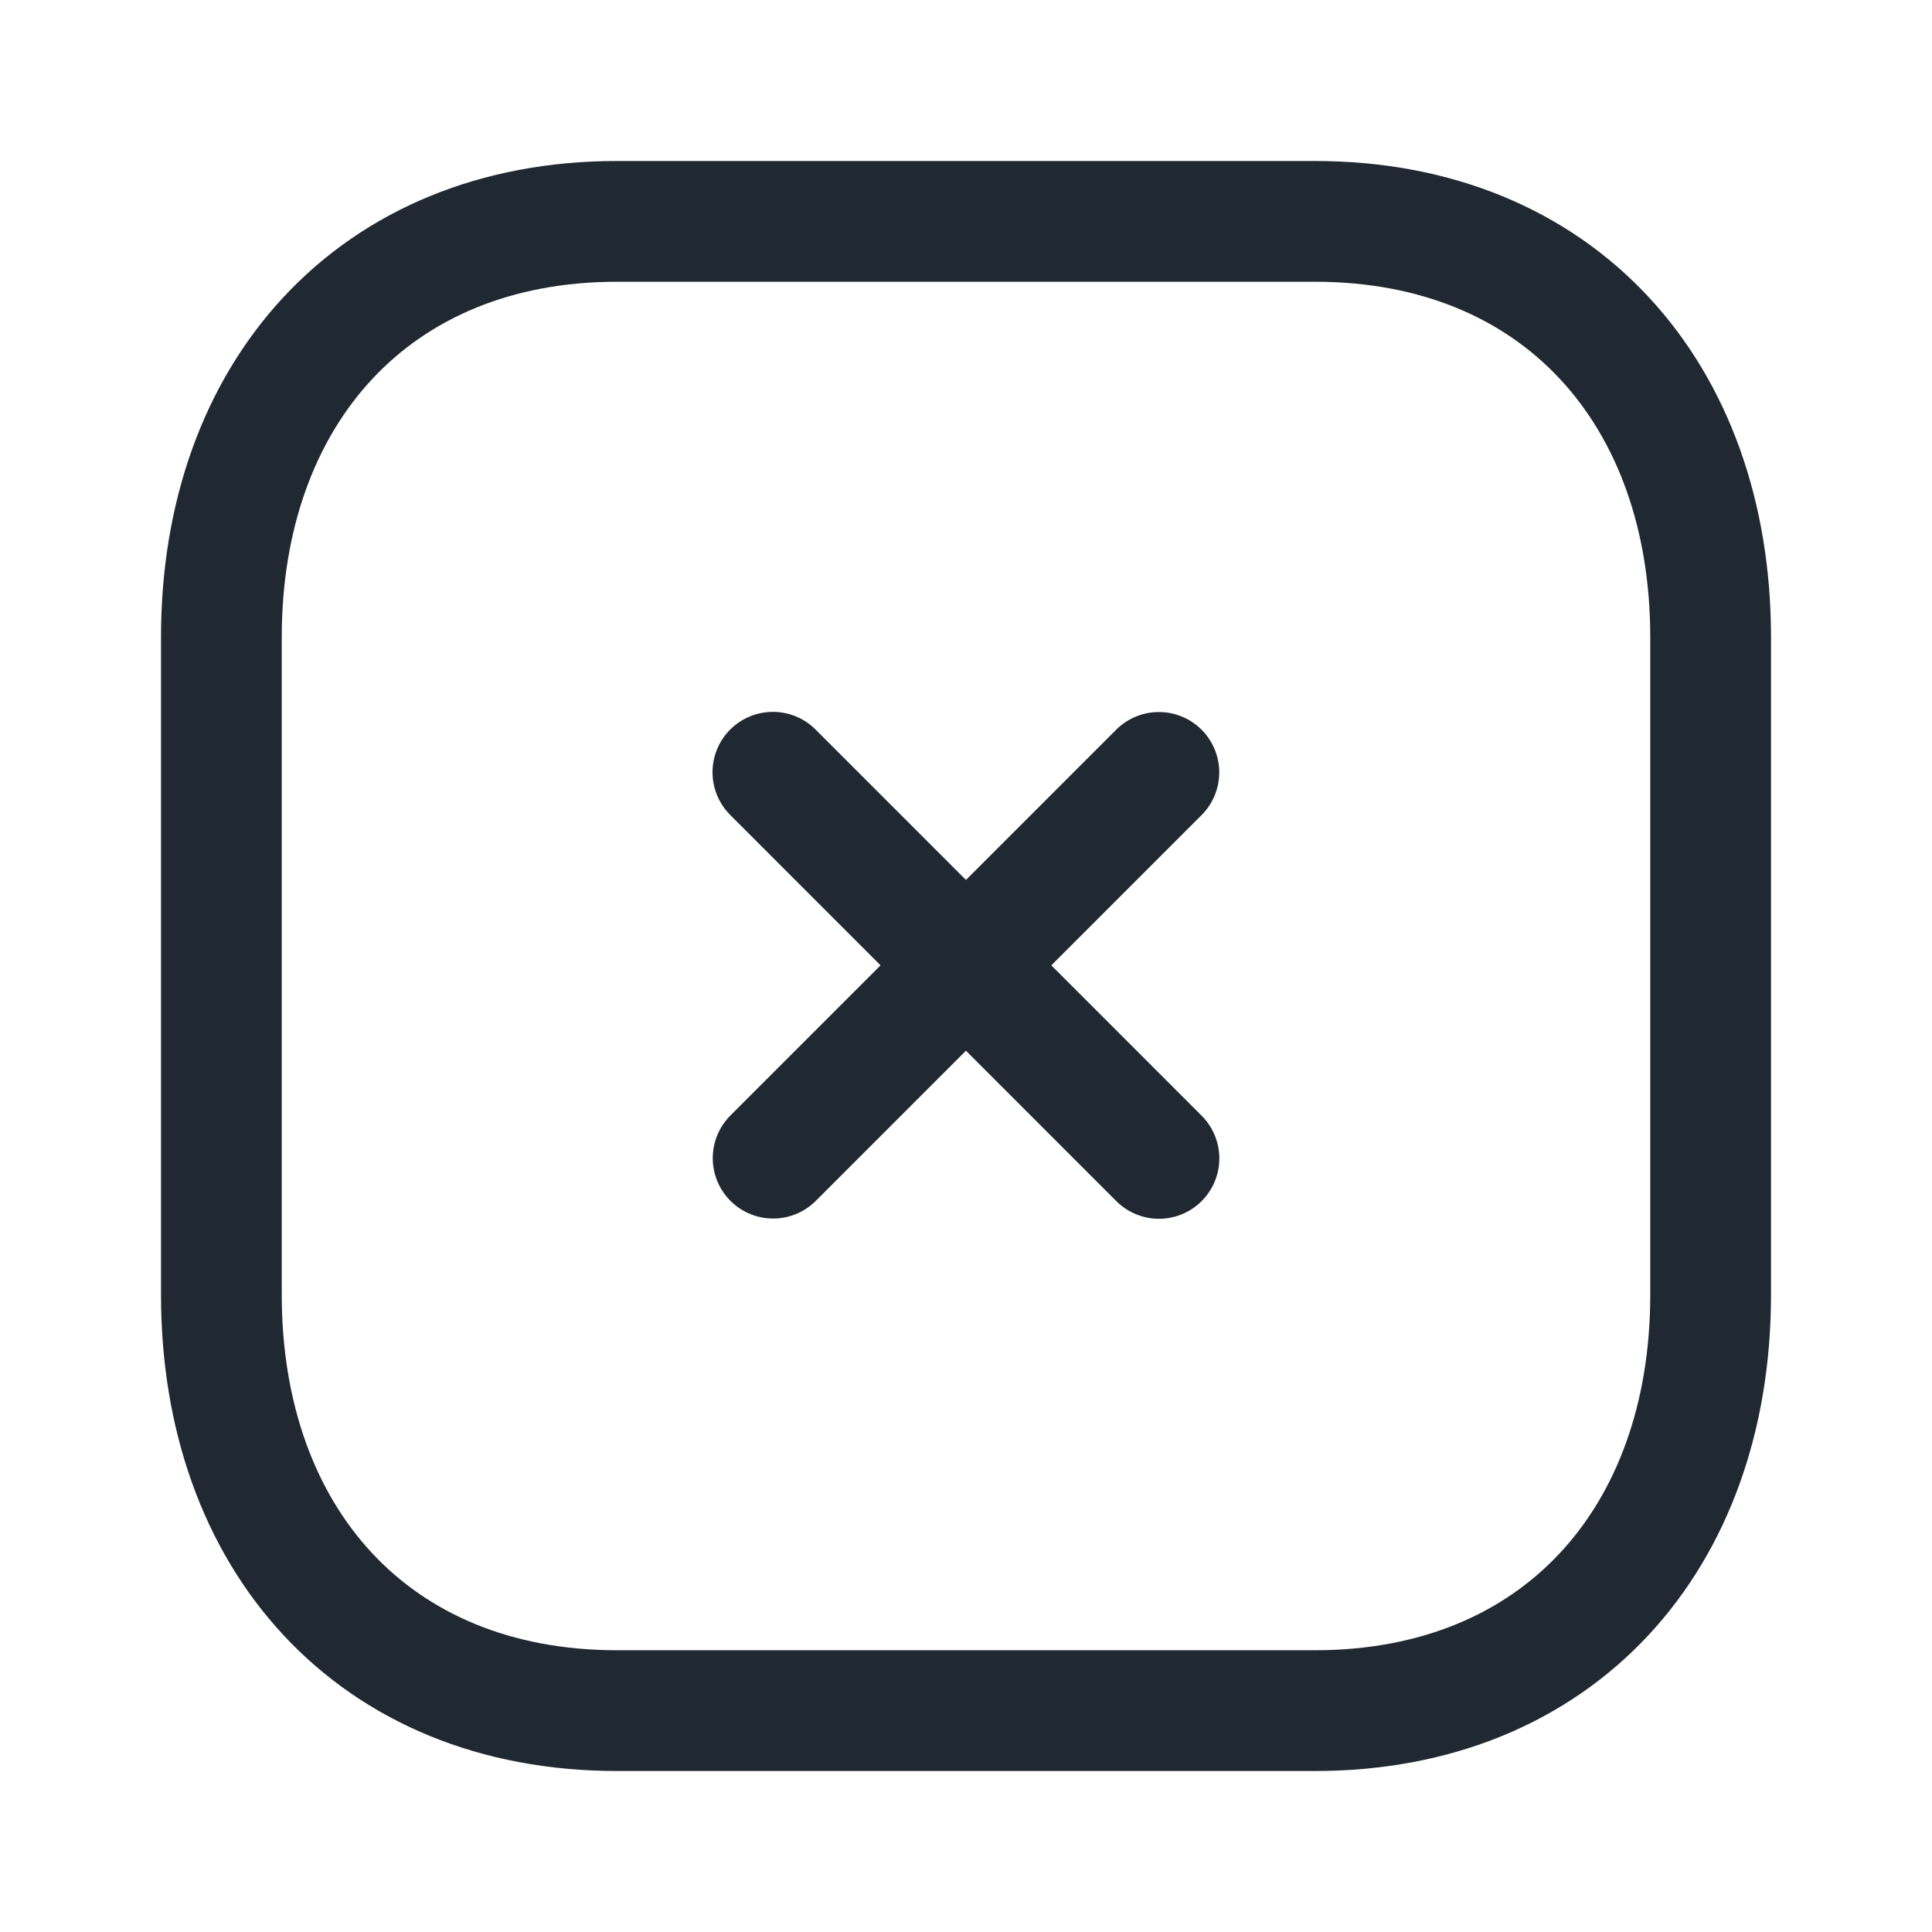 <svg width="24" height="24" viewBox="0 0 24 24" fill="none" xmlns="http://www.w3.org/2000/svg">
<g id="Property 1=Light, Property 2=Close Square">
<g id="Close Square">
<path id="Stroke 1" d="M14.396 9.595L9.604 14.387" stroke="#202831" stroke-width="1.5" stroke-linecap="round" stroke-linejoin="round"/>
<path id="Stroke 2" d="M14.397 14.39L9.601 9.593" stroke="#202831" stroke-width="1.5" stroke-linecap="round" stroke-linejoin="round"/>
<path id="Stroke 3" fill-rule="evenodd" clip-rule="evenodd" d="M16.334 2.75H7.665C4.644 2.75 2.75 4.889 2.75 7.916V16.084C2.75 19.111 4.635 21.25 7.665 21.25H16.334C19.364 21.25 21.25 19.111 21.25 16.084V7.916C21.25 4.889 19.364 2.75 16.334 2.75Z" stroke="#202831" stroke-width="1.5" stroke-linecap="round" stroke-linejoin="round"/>
</g>
</g>
</svg>
